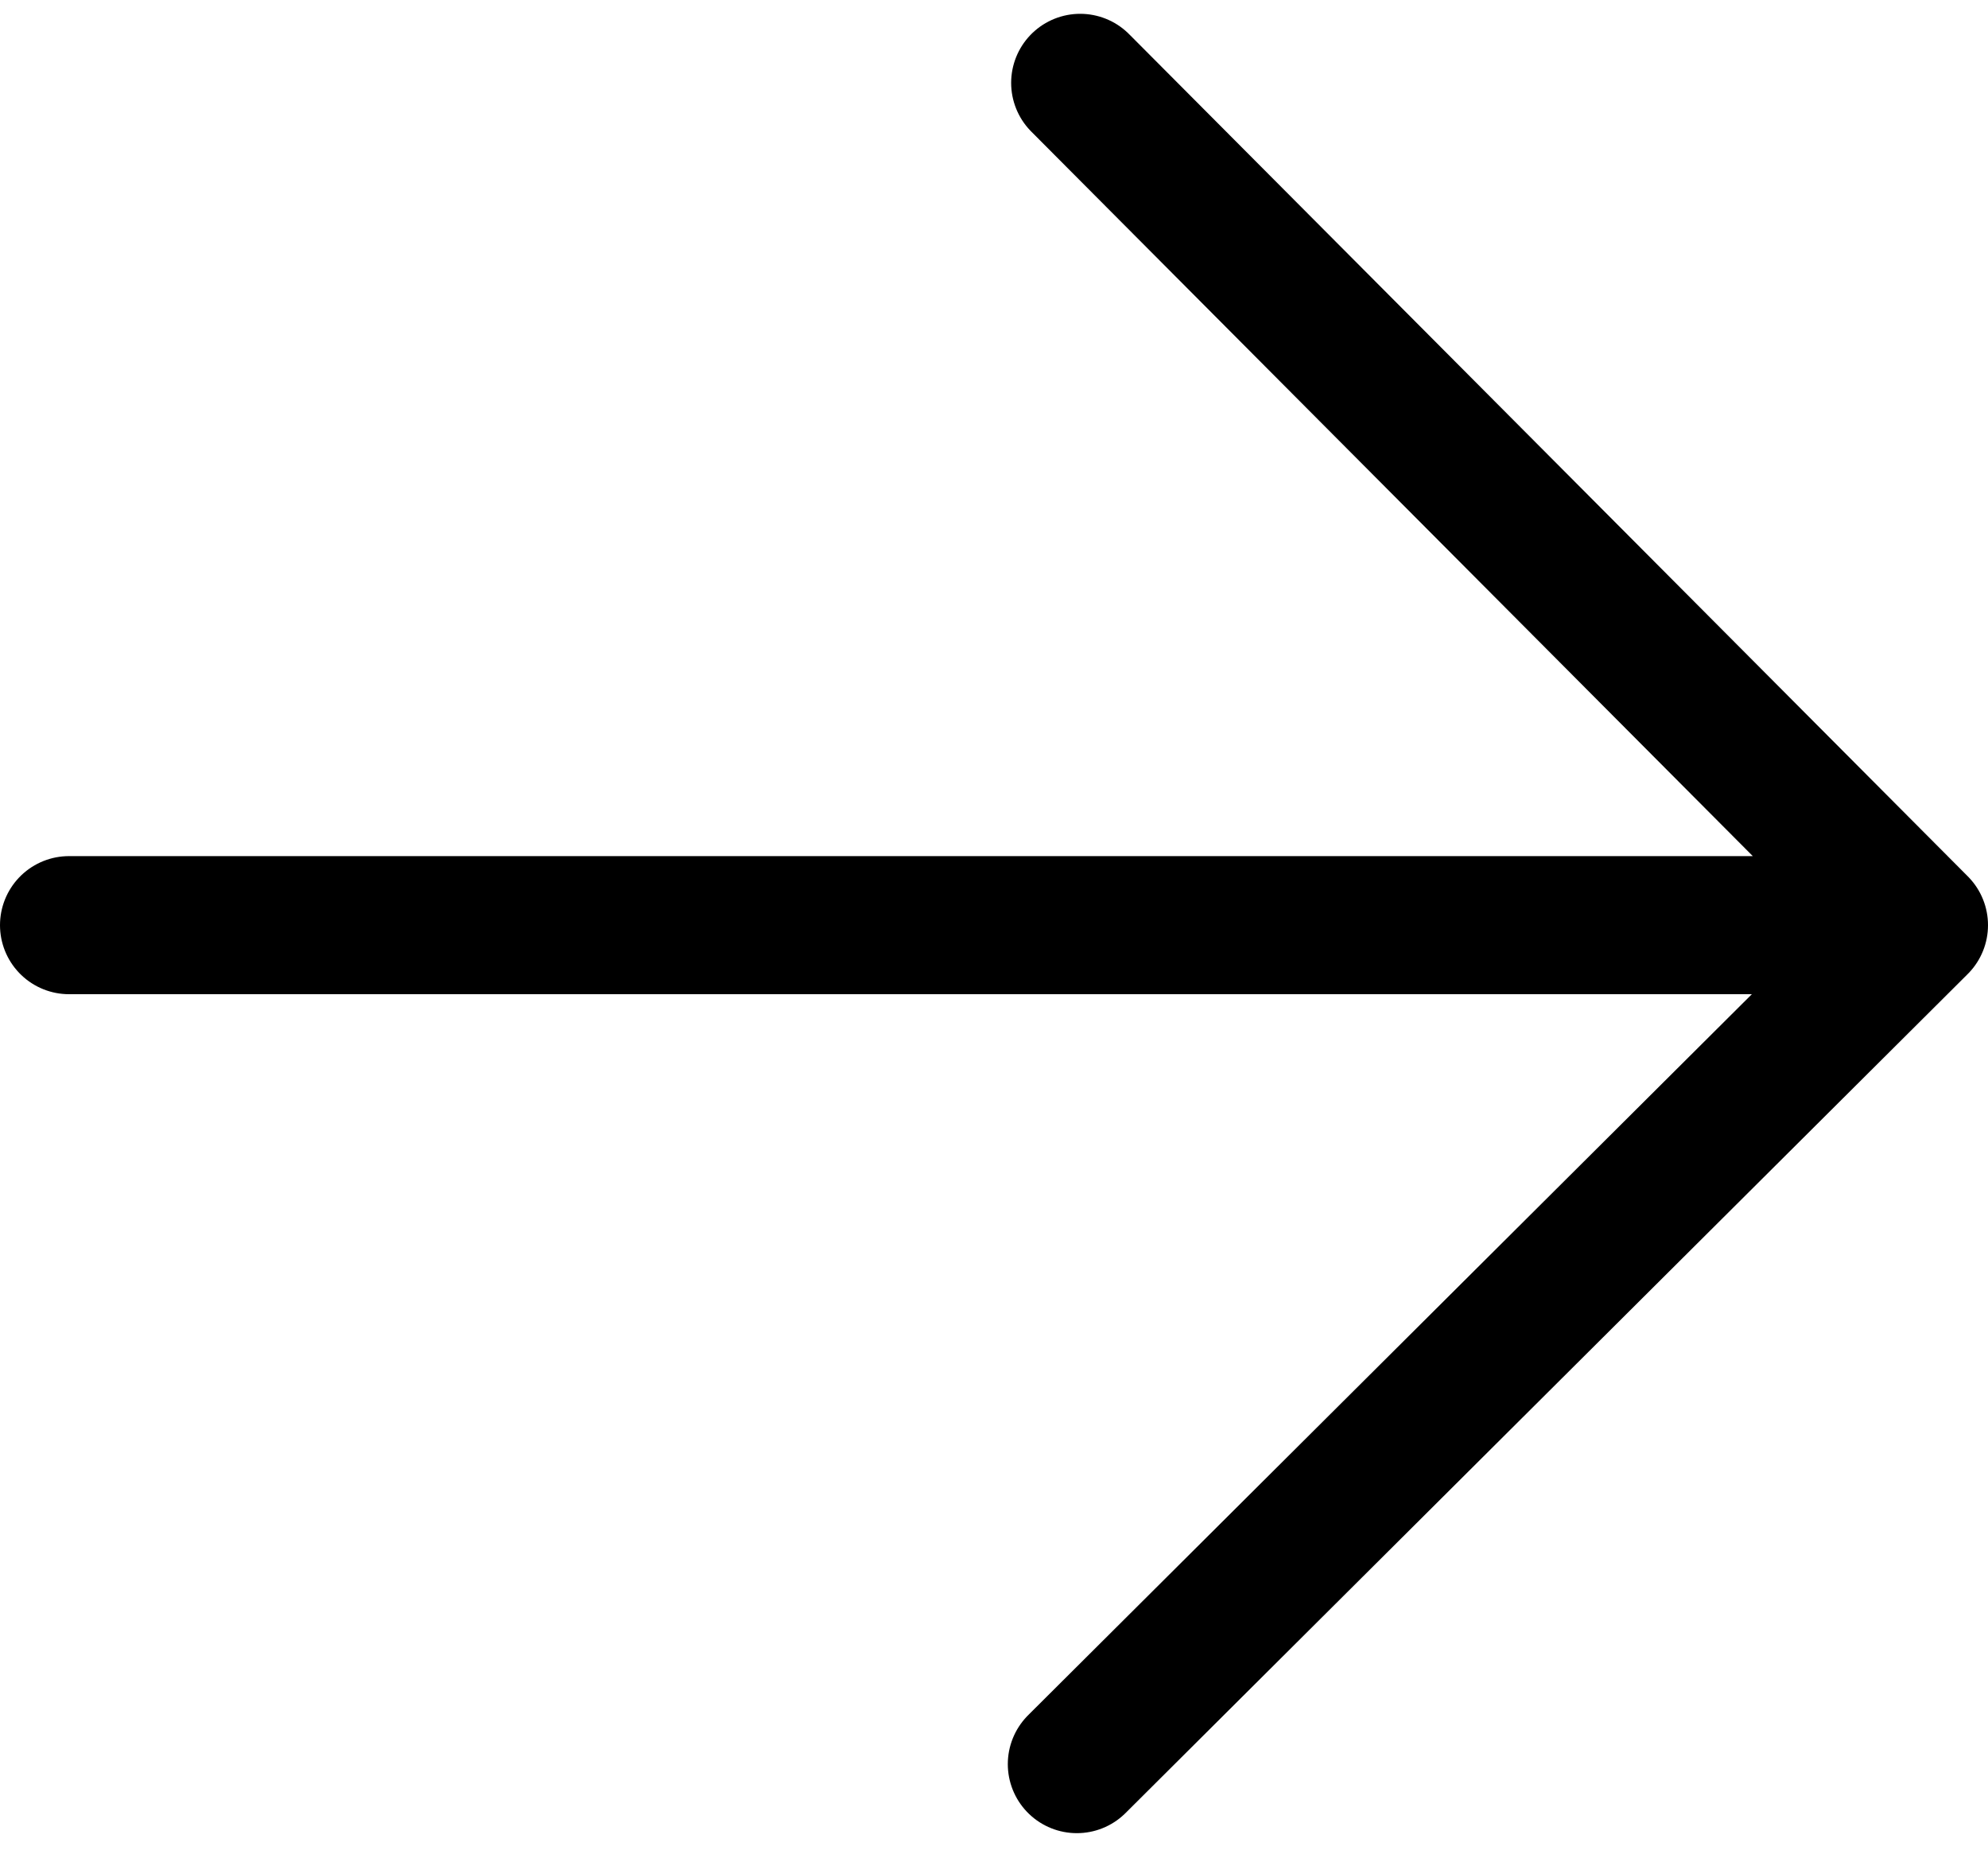 <svg width="72" height="67" viewBox="0 0 72 67" fill="none" xmlns="http://www.w3.org/2000/svg">
<path d="M2.5 33.5H69.5M69.5 33.5L39.121 3M69.5 33.5L39 63.879" stroke="black" stroke-width="5" stroke-linecap="round" stroke-linejoin="round"/>
</svg>
